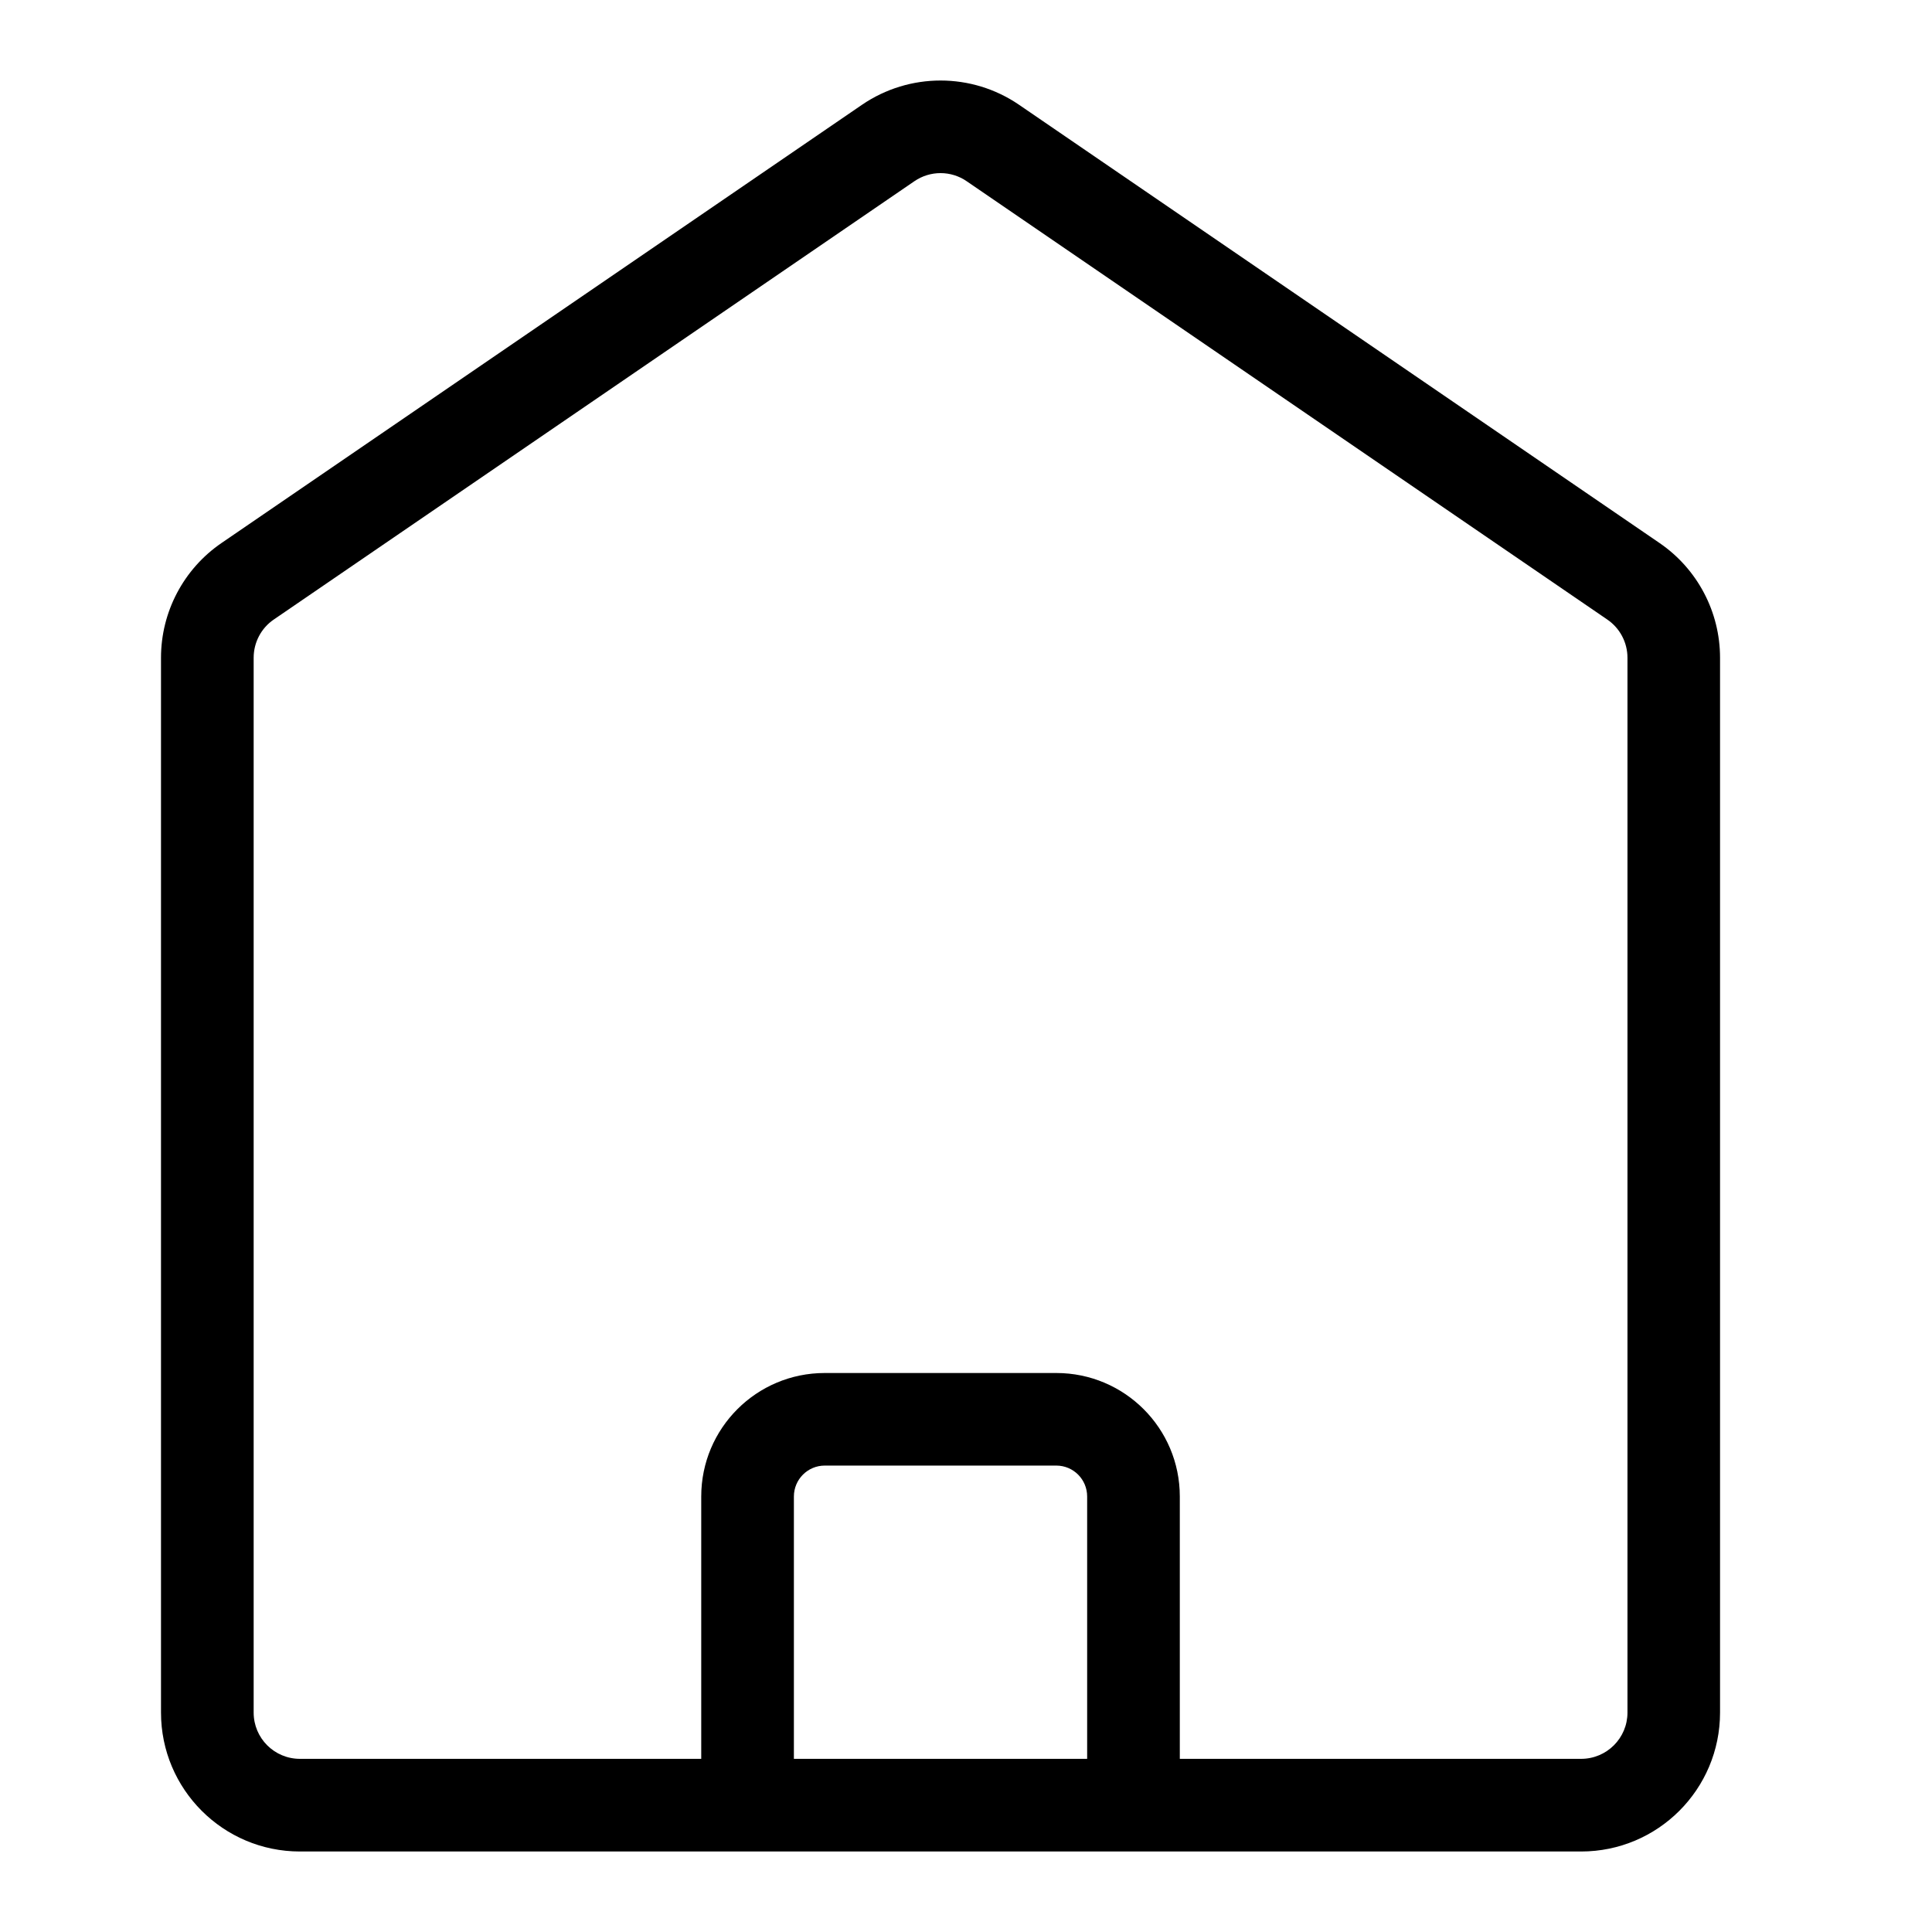 <svg width="24" height="24" viewBox="0 0 24 24" fill="none" xmlns="http://www.w3.org/2000/svg"> <path fill-rule="evenodd" clip-rule="evenodd" d="M12.658 1.301C12.071 0.9 11.297 0.9 10.709 1.301L2.751 6.746C2.281 7.068 2 7.601 2 8.171V21.274C2 22.227 2.773 23 3.726 23H19.641C20.595 23 21.367 22.227 21.367 21.274V8.171C21.367 7.601 21.086 7.068 20.616 6.746L12.658 1.301ZM11.359 2.251C11.555 2.117 11.813 2.117 12.008 2.251L19.966 7.696C20.123 7.803 20.217 7.981 20.217 8.171V21.274C20.217 21.592 19.959 21.849 19.641 21.849H14.656V18.59C14.656 17.742 13.969 17.056 13.122 17.056H10.245C9.398 17.056 8.711 17.742 8.711 18.59V21.849H3.726C3.408 21.849 3.151 21.592 3.151 21.274V8.171C3.151 7.981 3.244 7.803 3.401 7.696L11.359 2.251ZM9.862 21.849H13.505V18.59C13.505 18.378 13.334 18.206 13.122 18.206H10.245C10.034 18.206 9.862 18.378 9.862 18.59V21.849Z" fill="black"/> </svg>